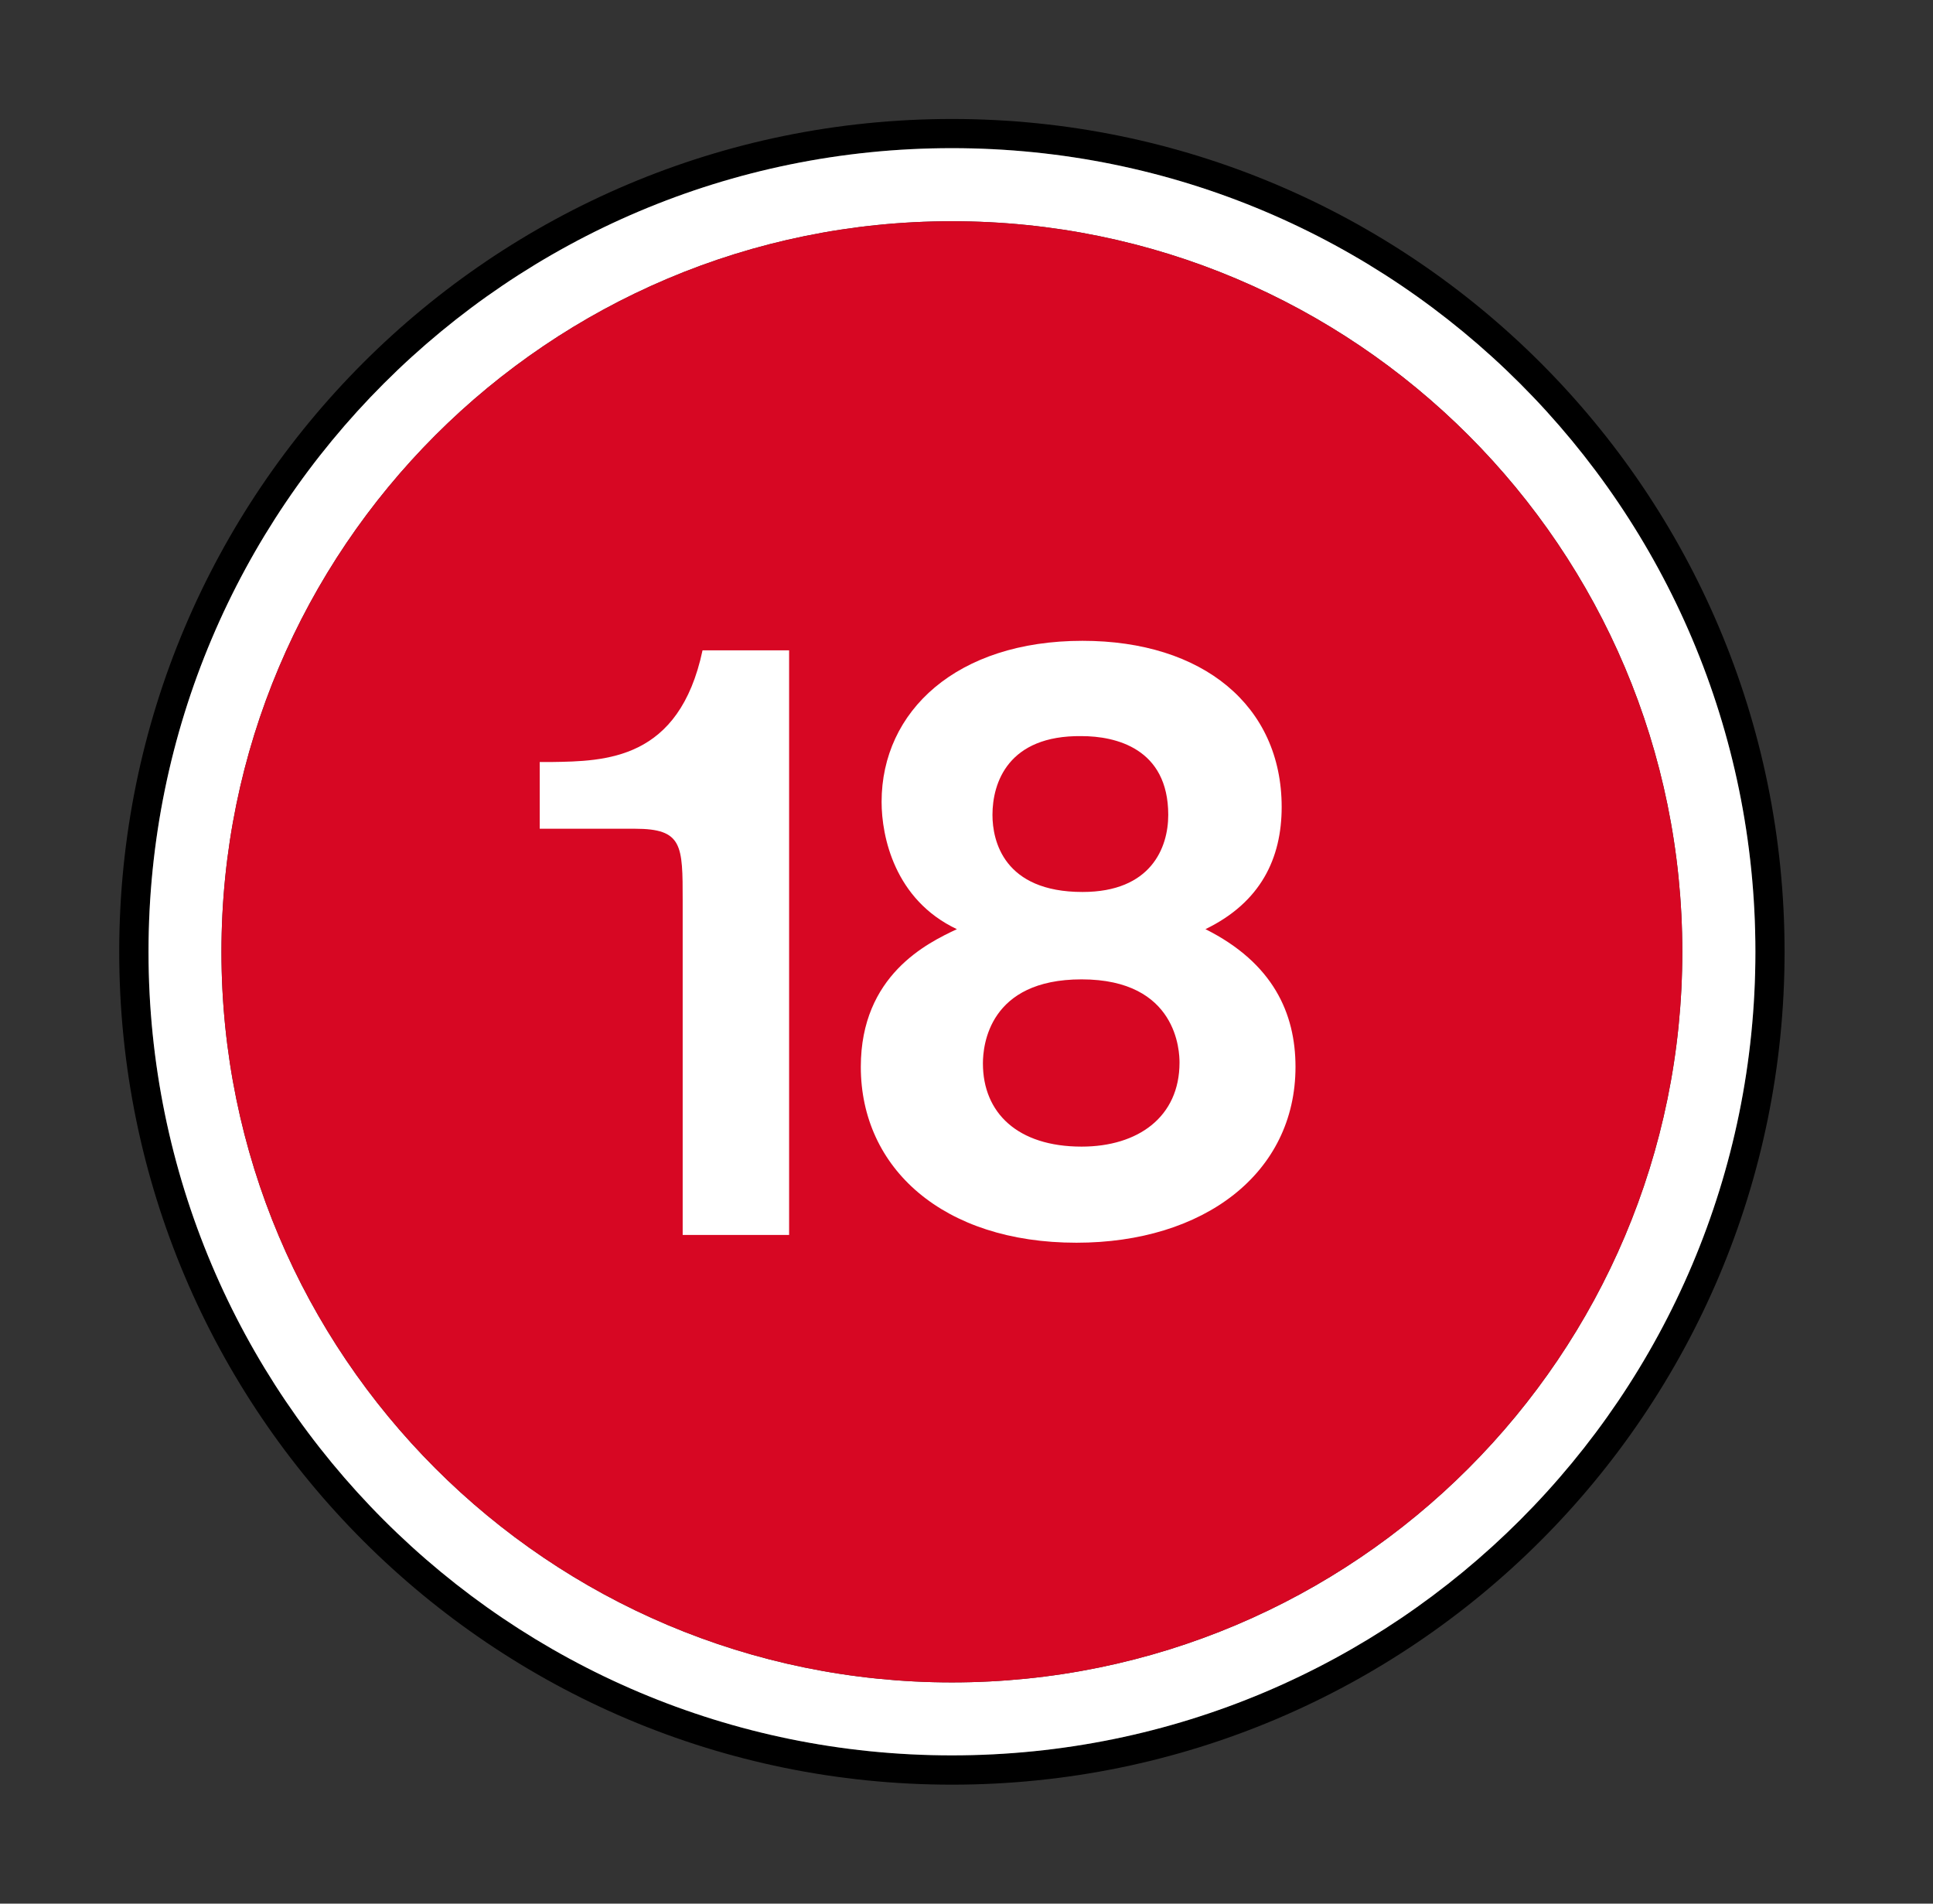 <svg width="65" height="64" viewBox="0 0 65 64" fill="none" xmlns="http://www.w3.org/2000/svg">
<rect x="0" y="0" width="65" height="64" fill="#333333" stroke="none"/>
<path d="M32.009 59.015C17.087 59.015 4.994 46.918 4.994 32C4.994 17.078 17.087 4.981 32.009 4.981C46.931 4.981 59.028 17.078 59.028 32C59.028 46.918 46.931 59.015 32.009 59.015ZM32.009 4C16.544 4 4.009 16.535 4.009 32C4.009 47.461 16.544 60 32.009 60C47.474 60 60.009 47.461 60.009 32C60.009 16.535 47.474 4 32.009 4Z" fill="black"/>
<path d="M32.009 56.562C18.443 56.562 7.447 45.562 7.447 32C7.447 18.434 18.443 7.438 32.009 7.438C45.575 7.438 56.57 18.434 56.57 32C56.57 45.562 45.575 56.562 32.009 56.562ZM32.009 4.981C17.087 4.981 4.994 17.078 4.994 32C4.994 46.922 17.087 59.015 32.009 59.015C46.931 59.015 59.028 46.922 59.028 32C59.028 17.078 46.931 4.981 32.009 4.981Z" fill="white"/>
<path d="M32.009 7.438C18.443 7.438 7.447 18.434 7.447 32C7.447 45.562 18.443 56.562 32.009 56.562C45.575 56.562 56.57 45.562 56.57 32C56.57 18.434 45.575 7.438 32.009 7.438Z" fill="#D70723"/>
<path d="M26.535 21.864V41.518H22.956V30.277C22.956 28.413 22.956 27.862 21.35 27.862H18.149V25.619H18.529C20.361 25.592 22.838 25.561 23.624 21.864H26.535Z" fill="white"/>
<path d="M43.563 35.868C43.563 39.451 40.476 41.78 36.198 41.78C31.712 41.78 28.946 39.276 28.946 35.868C28.946 32.782 31.188 31.703 32.177 31.238C30.083 30.25 29.645 28.124 29.645 26.959C29.645 23.904 32.177 21.544 36.401 21.544C40.449 21.544 43.098 23.728 43.098 27.131C43.098 28.851 42.398 30.335 40.535 31.238C42.805 32.375 43.563 34.063 43.563 35.868ZM33.052 35.751C33.052 37.412 34.217 38.549 36.37 38.549C38.265 38.549 39.663 37.556 39.663 35.724C39.663 35.372 39.605 32.926 36.37 32.926C33.255 32.926 33.052 35.142 33.052 35.751ZM33.373 27.397C33.373 28.268 33.752 29.988 36.401 29.988C38.702 29.988 39.284 28.503 39.284 27.397C39.284 25.154 37.507 24.748 36.37 24.748C33.896 24.717 33.373 26.319 33.373 27.397Z" fill="white"/>
</svg>
